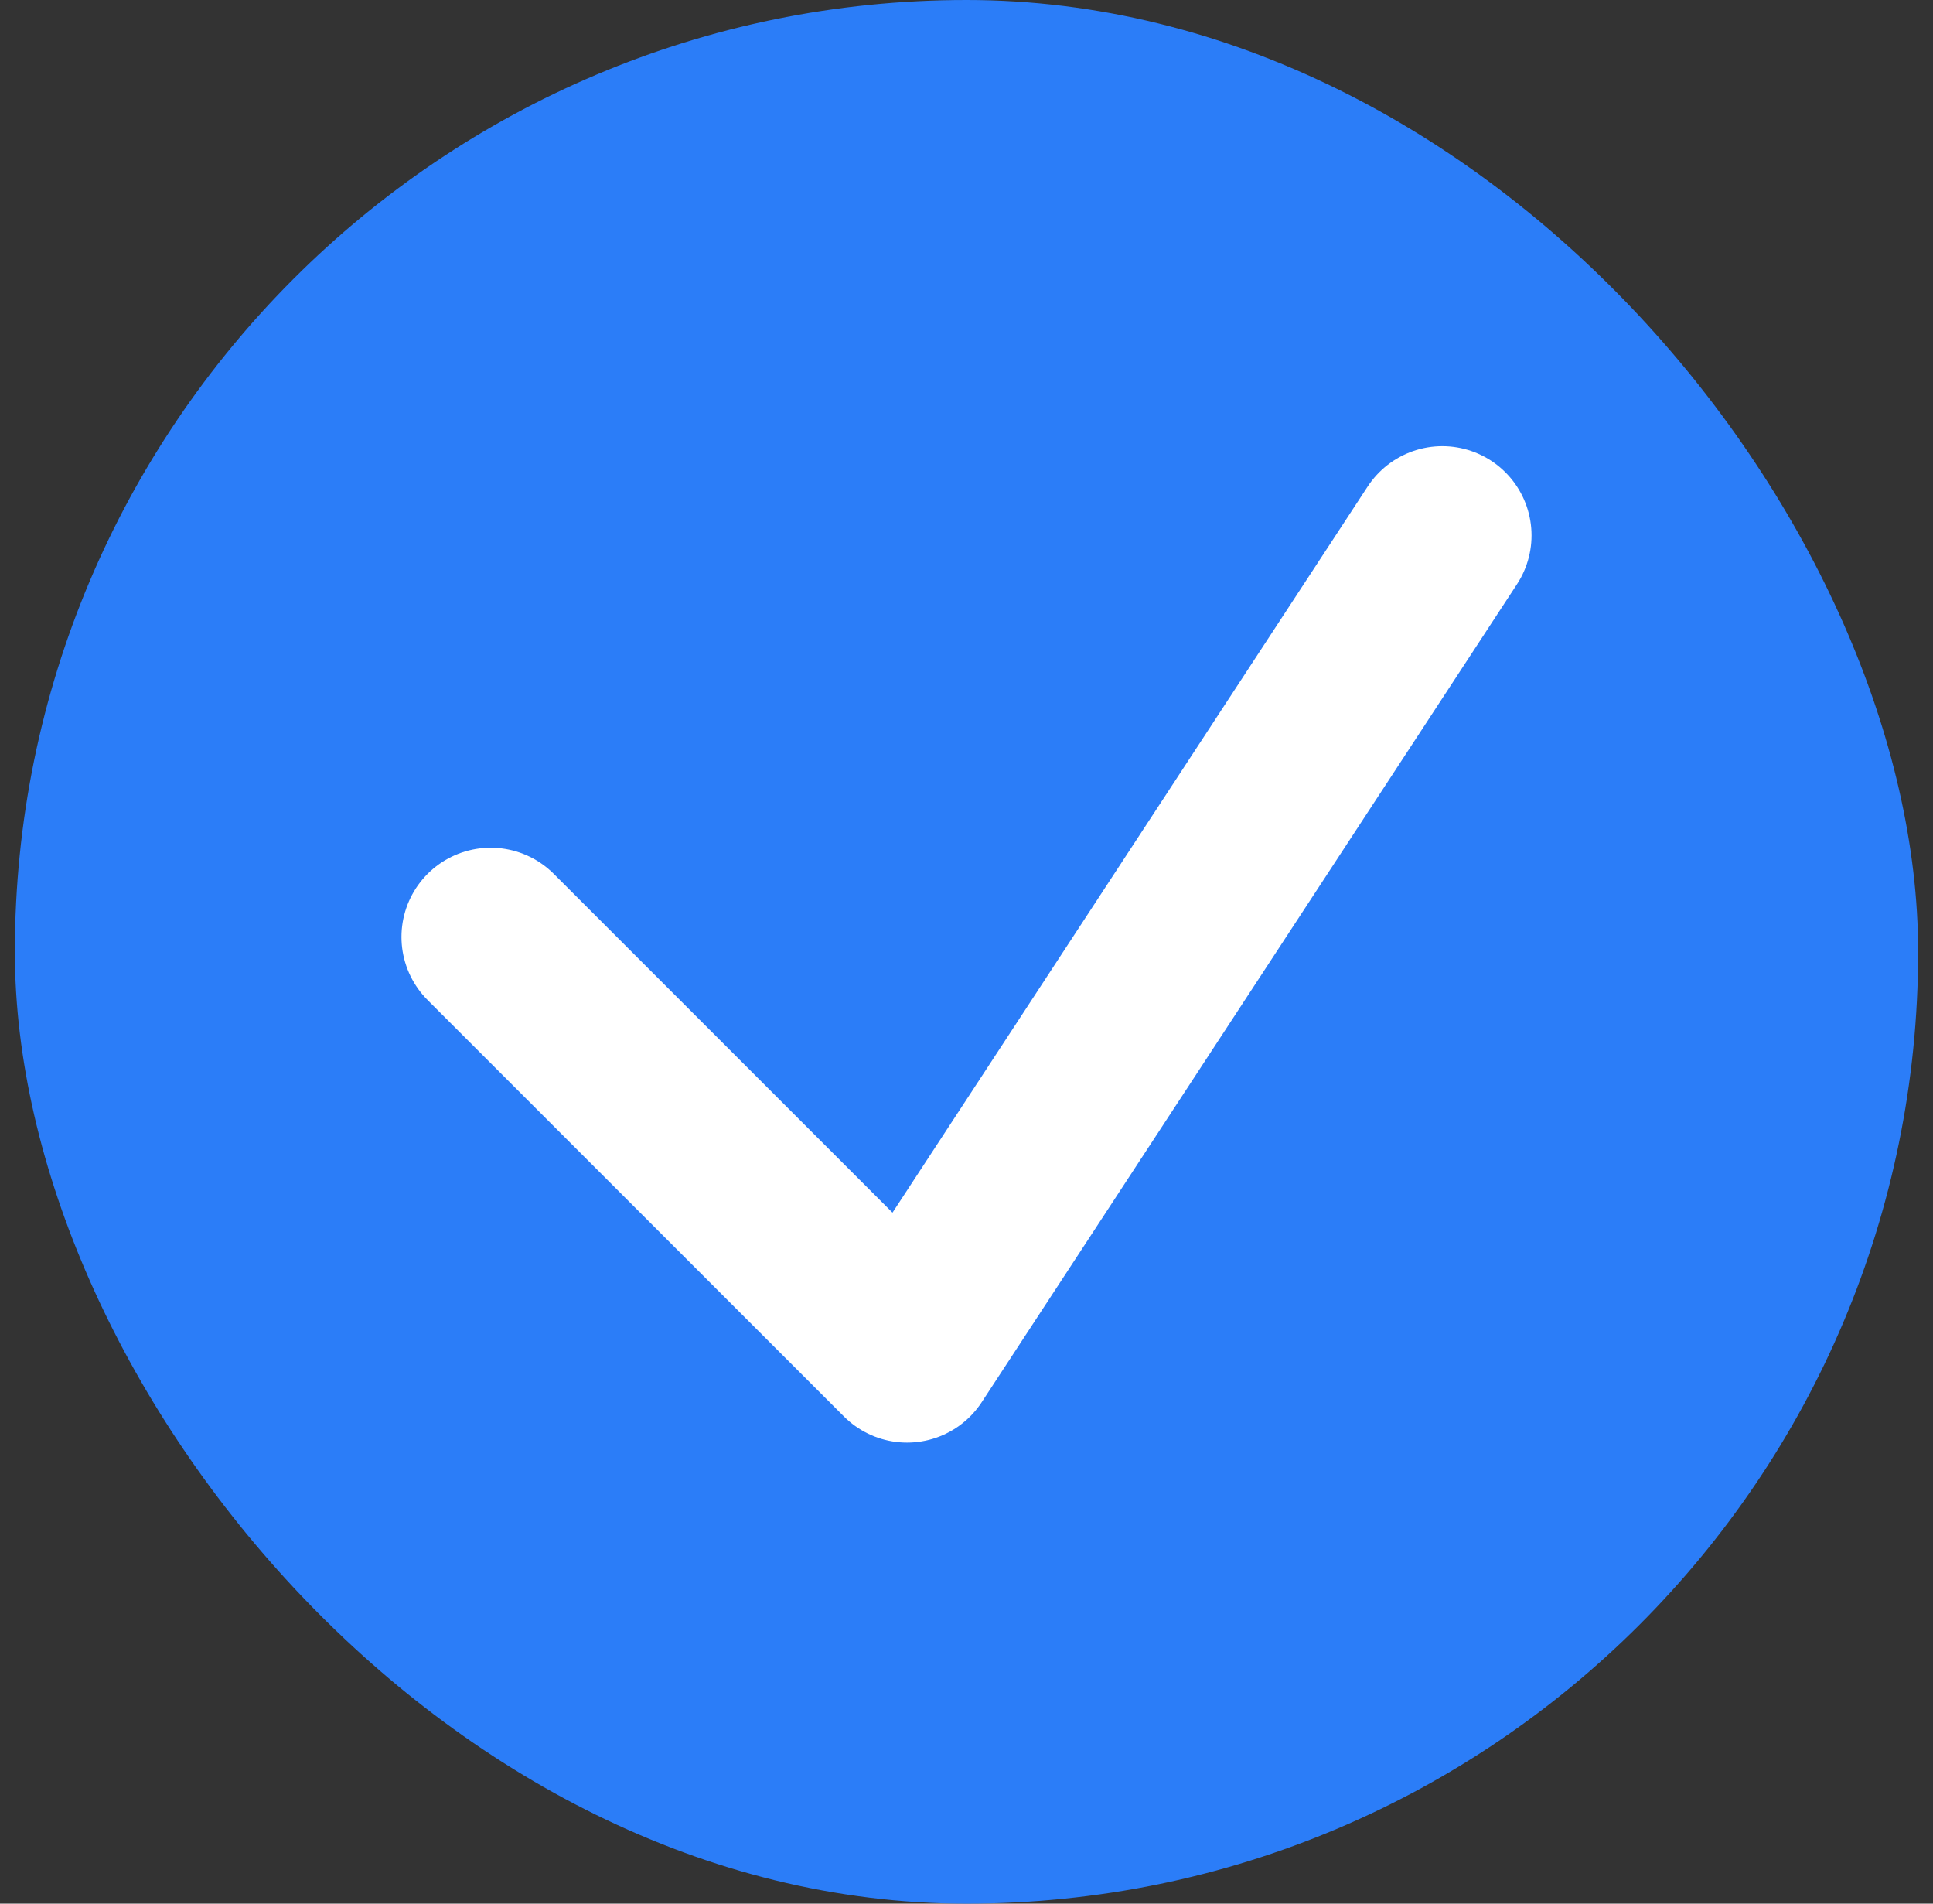<svg xmlns="http://www.w3.org/2000/svg" width="65" height="64" viewBox="0 0 65 64" fill="none">
  <rect x="0" y="0" width="65" height="64" fill="#333333" stroke="none"/>
  <rect x="0.5" width="64" height="64" rx="32" fill="#2B7DF8"/>
  <path d="M16.5 31.5L30.5 45.5L48.5 18" stroke="white" stroke-width="6" stroke-linecap="round" stroke-linejoin="round"/>
</svg>